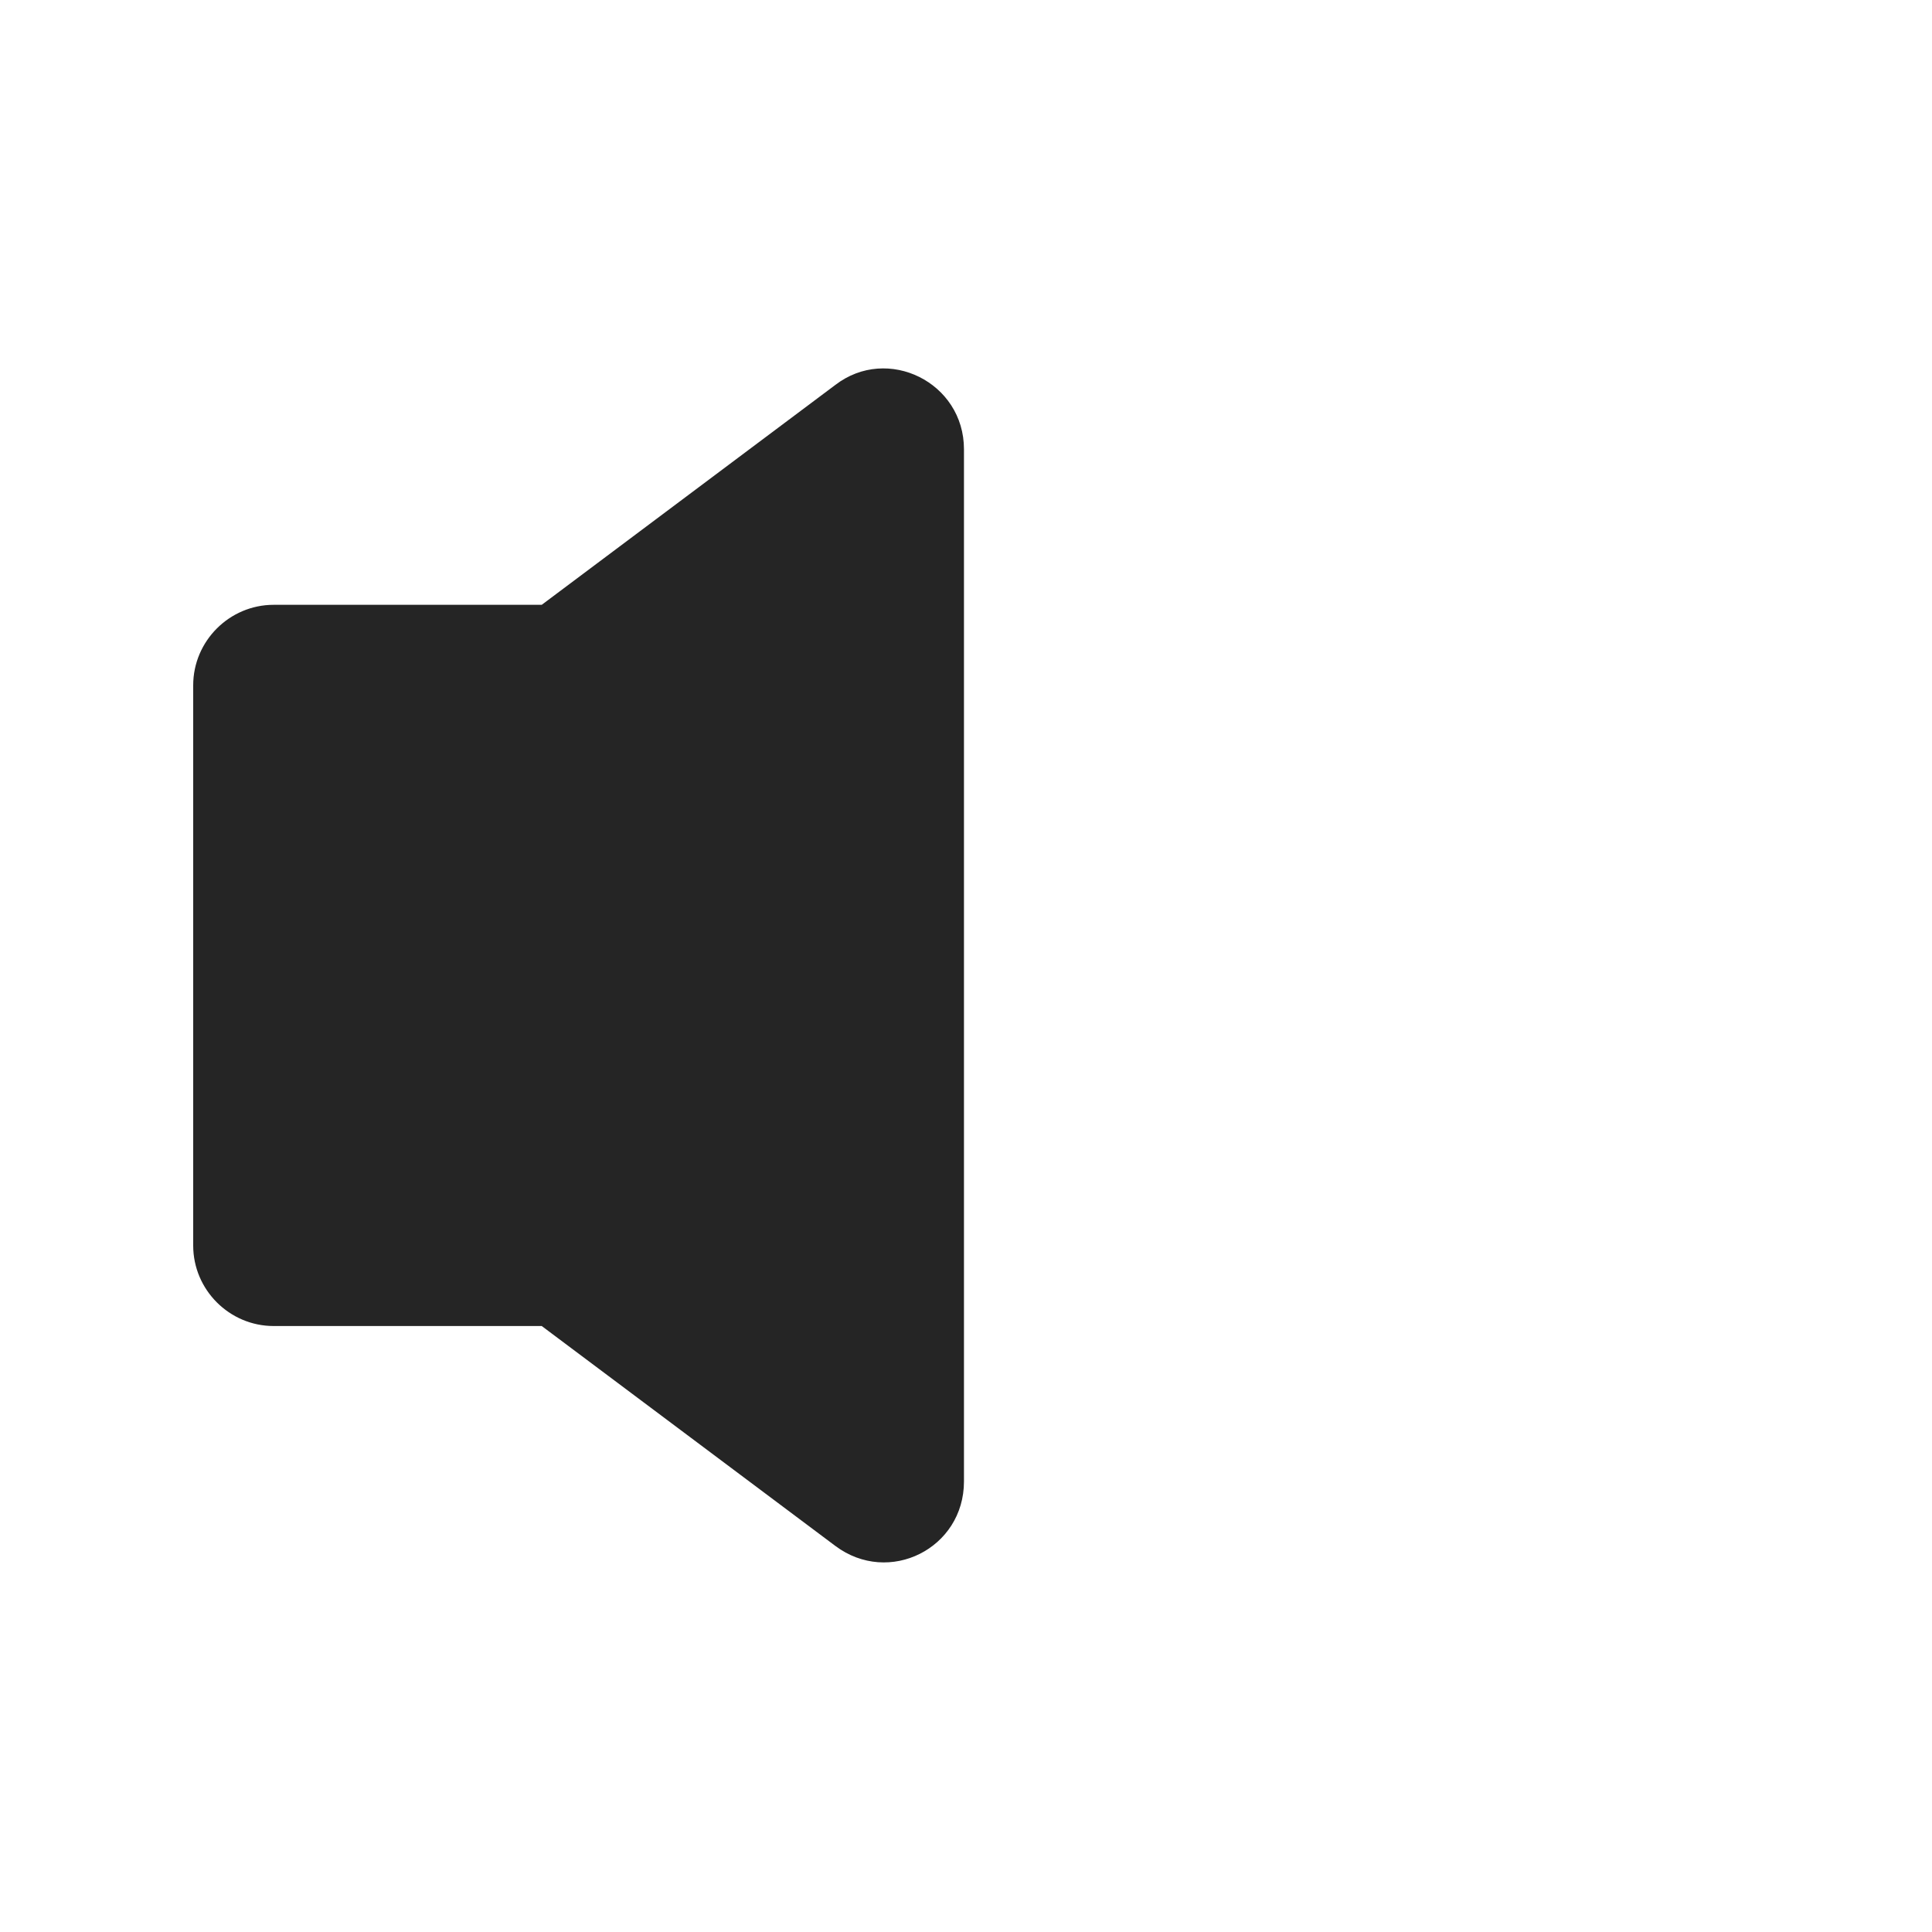 <svg width="20" height="20" viewBox="0 0 20 20" fill="none" xmlns="http://www.w3.org/2000/svg">
<path d="M8.647 3.985L5.608 6.261H2.833C2.375 6.261 2 6.636 2 7.094V12.894C2 13.352 2.375 13.727 2.833 13.727H5.608L8.647 16.003C9.202 16.419 9.979 16.03 9.979 15.336V4.651C9.979 3.957 9.188 3.569 8.647 3.985Z" fill="#252525"/>
</svg>
